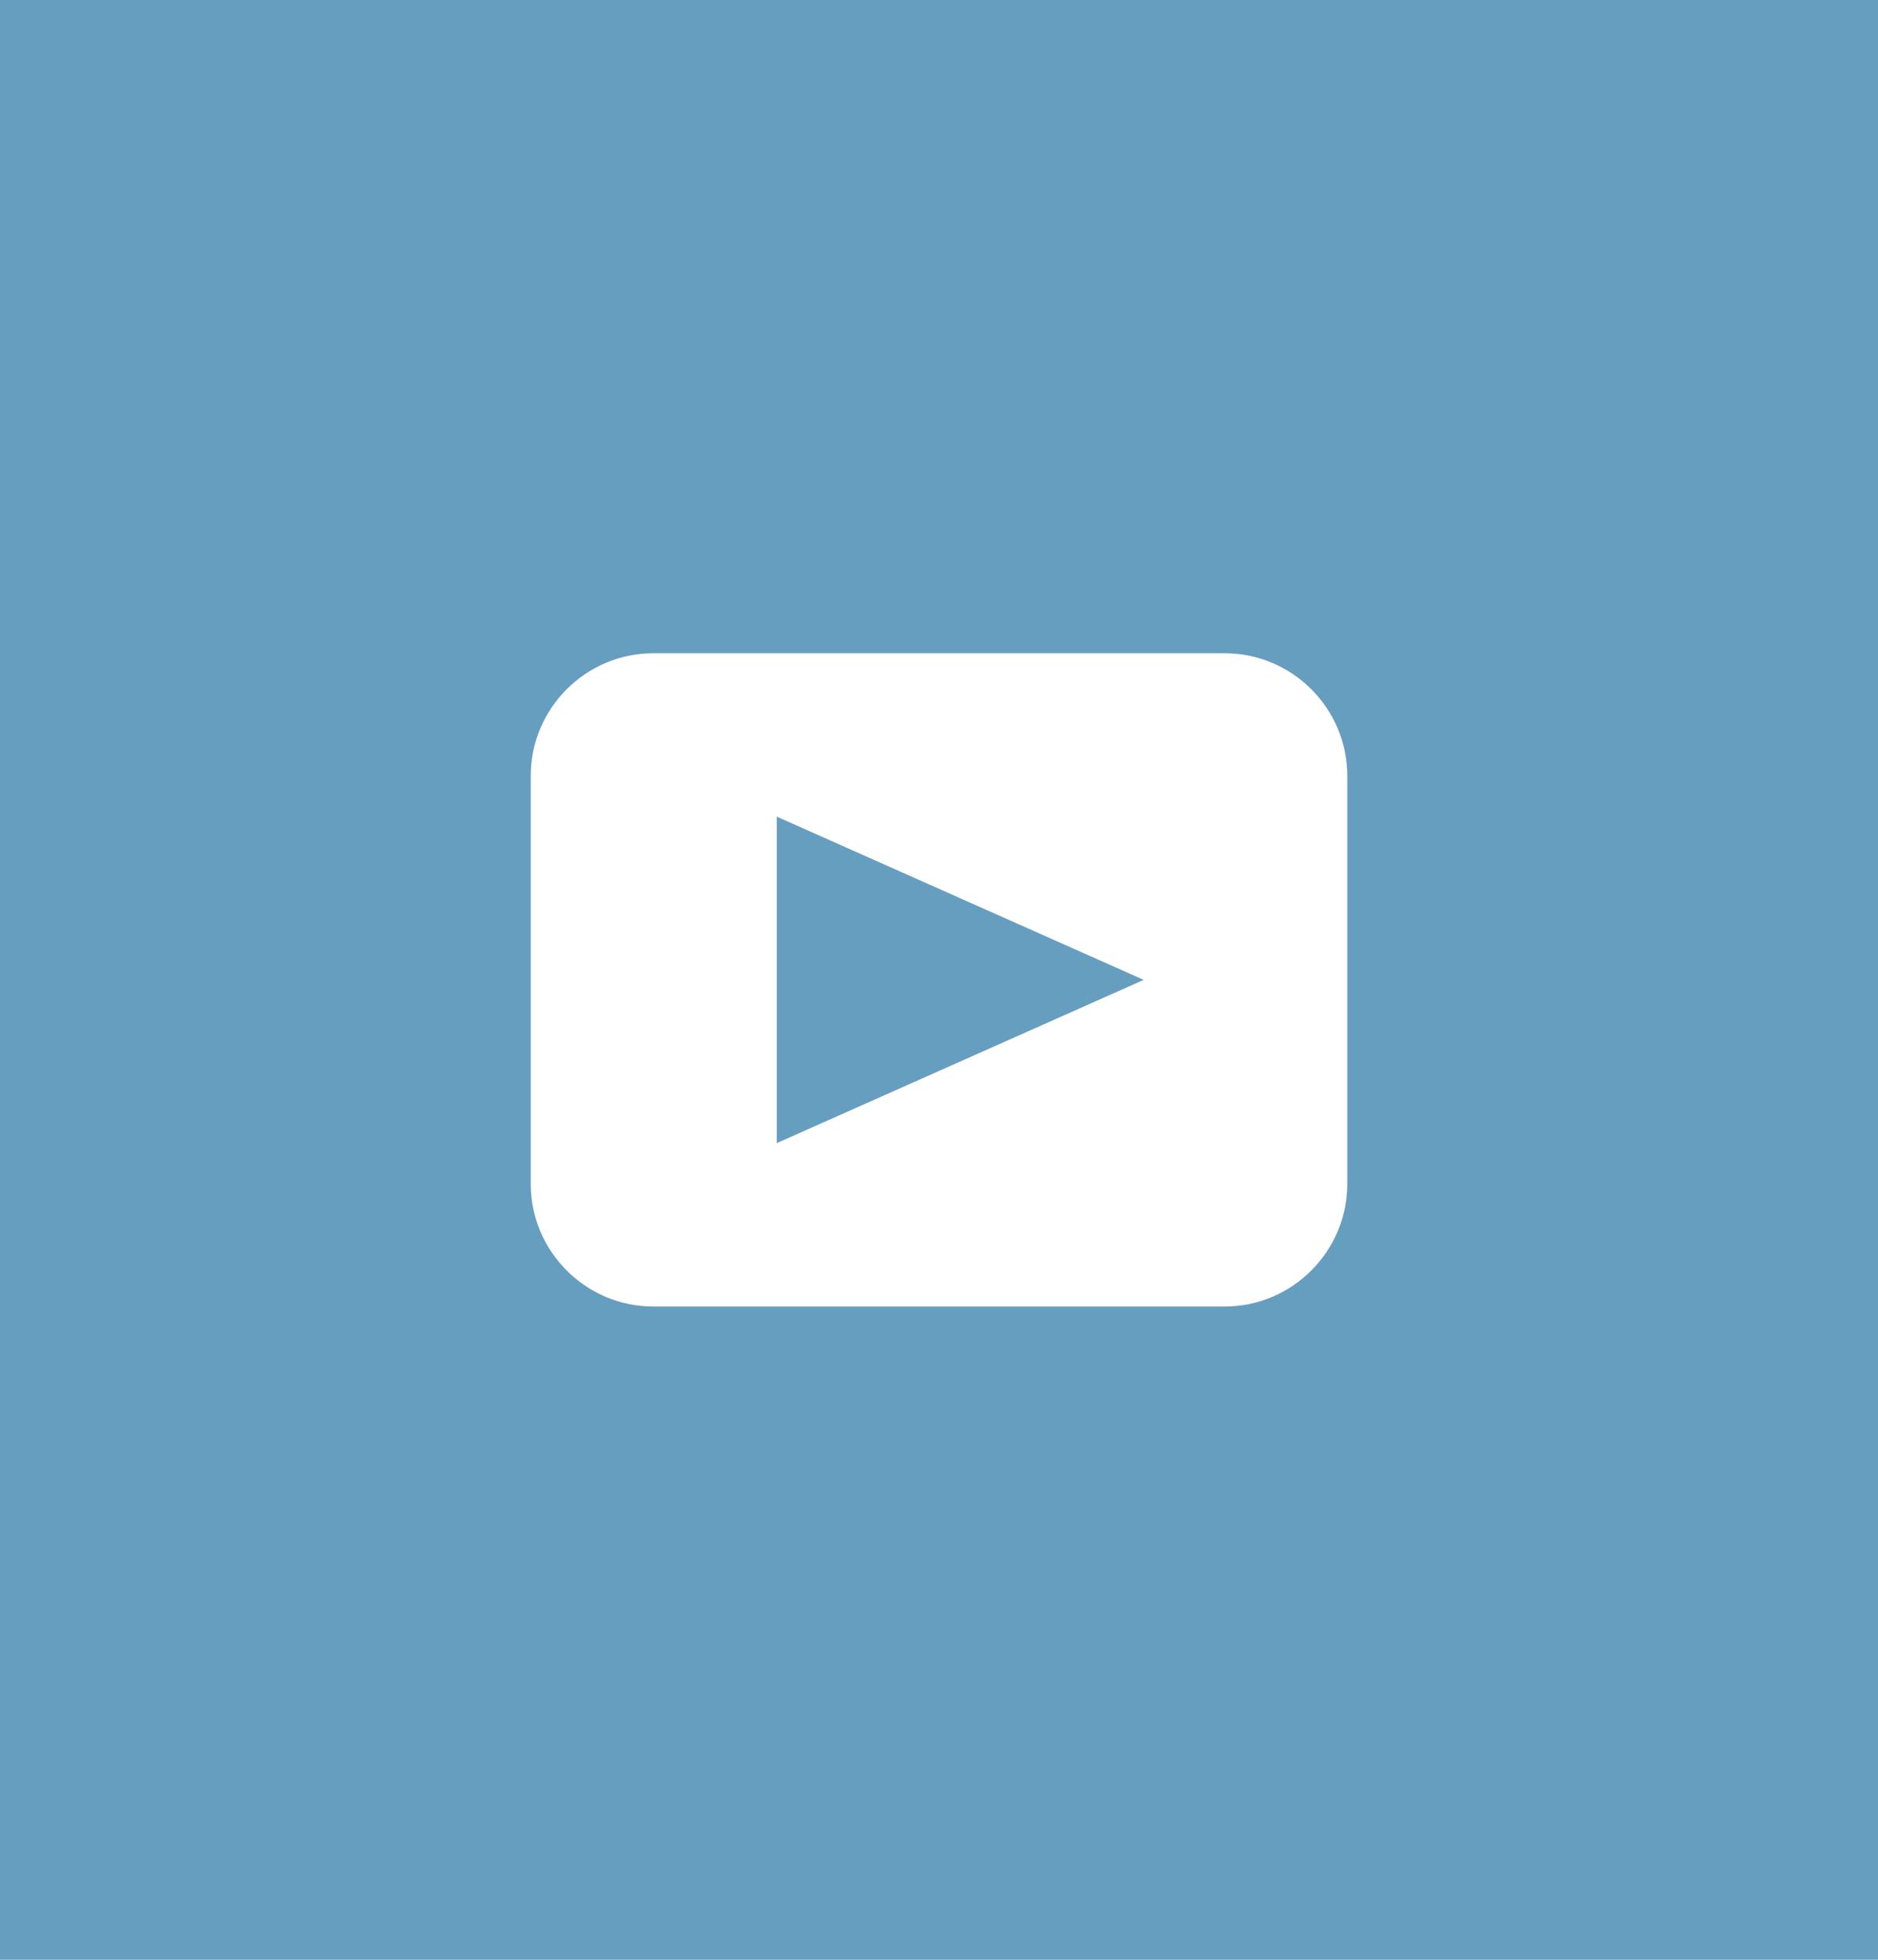 <svg width="46" height="48" fill="none" xmlns="http://www.w3.org/2000/svg"><path fill="#669EC0" d="M0 0h46v48H0z"/><path fill-rule="evenodd" clip-rule="evenodd" d="M16 16h14c1.65 0 3 1.35 3 3v10c0 1.65-1.35 3-3 3H16c-1.65 0-3-1.35-3-3V19c0-1.65 1.35-3 3-3Zm3.027 4.002v7.996L28.014 24l-8.987-3.998Z" fill="#fff"/></svg>